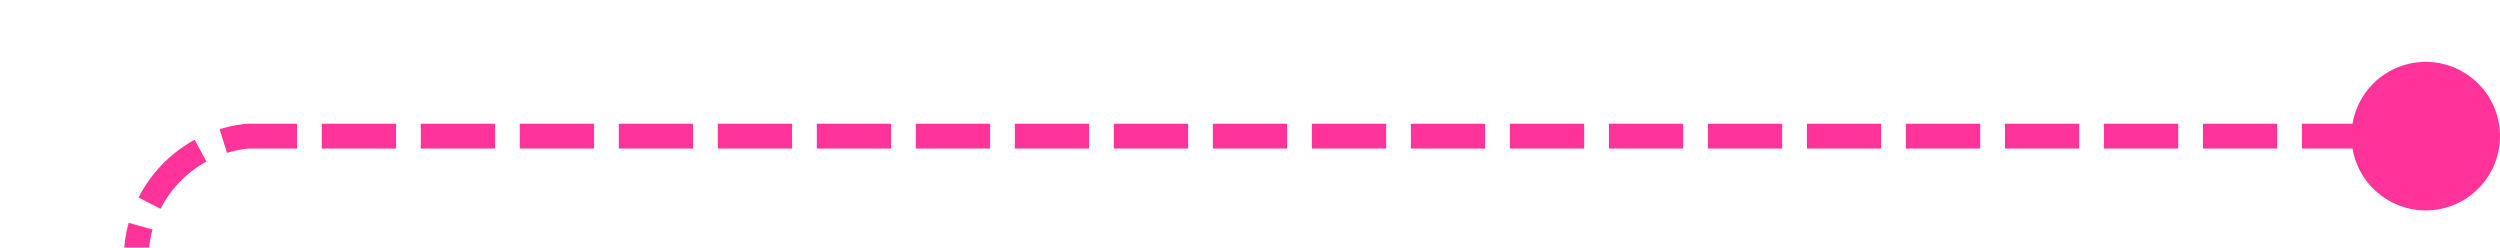 ﻿<?xml version="1.0" encoding="utf-8"?>
<svg version="1.1" xmlns:xlink="http://www.w3.org/1999/xlink" width="101px" height="10px" preserveAspectRatio="xMinYMid meet" viewBox="351 978  101 8" xmlns="http://www.w3.org/2000/svg">
  <path d="M 451 982.5  L 361 982.5  A 5 5 0 0 0 356.5 987.5 L 356.5 1333  A 5 5 0 0 0 361.5 1338.5 L 447 1338.5  " stroke-width="1" stroke-dasharray="3,1" stroke="#ff3399" fill="none" />
  <path d="M 449 979.5  A 3 3 0 0 0 446 982.5 A 3 3 0 0 0 449 985.5 A 3 3 0 0 0 452 982.5 A 3 3 0 0 0 449 979.5 Z M 446 1344.8  L 452 1338.5  L 446 1332.2  L 446 1344.8  Z " fill-rule="nonzero" fill="#ff3399" stroke="none" />
</svg>
